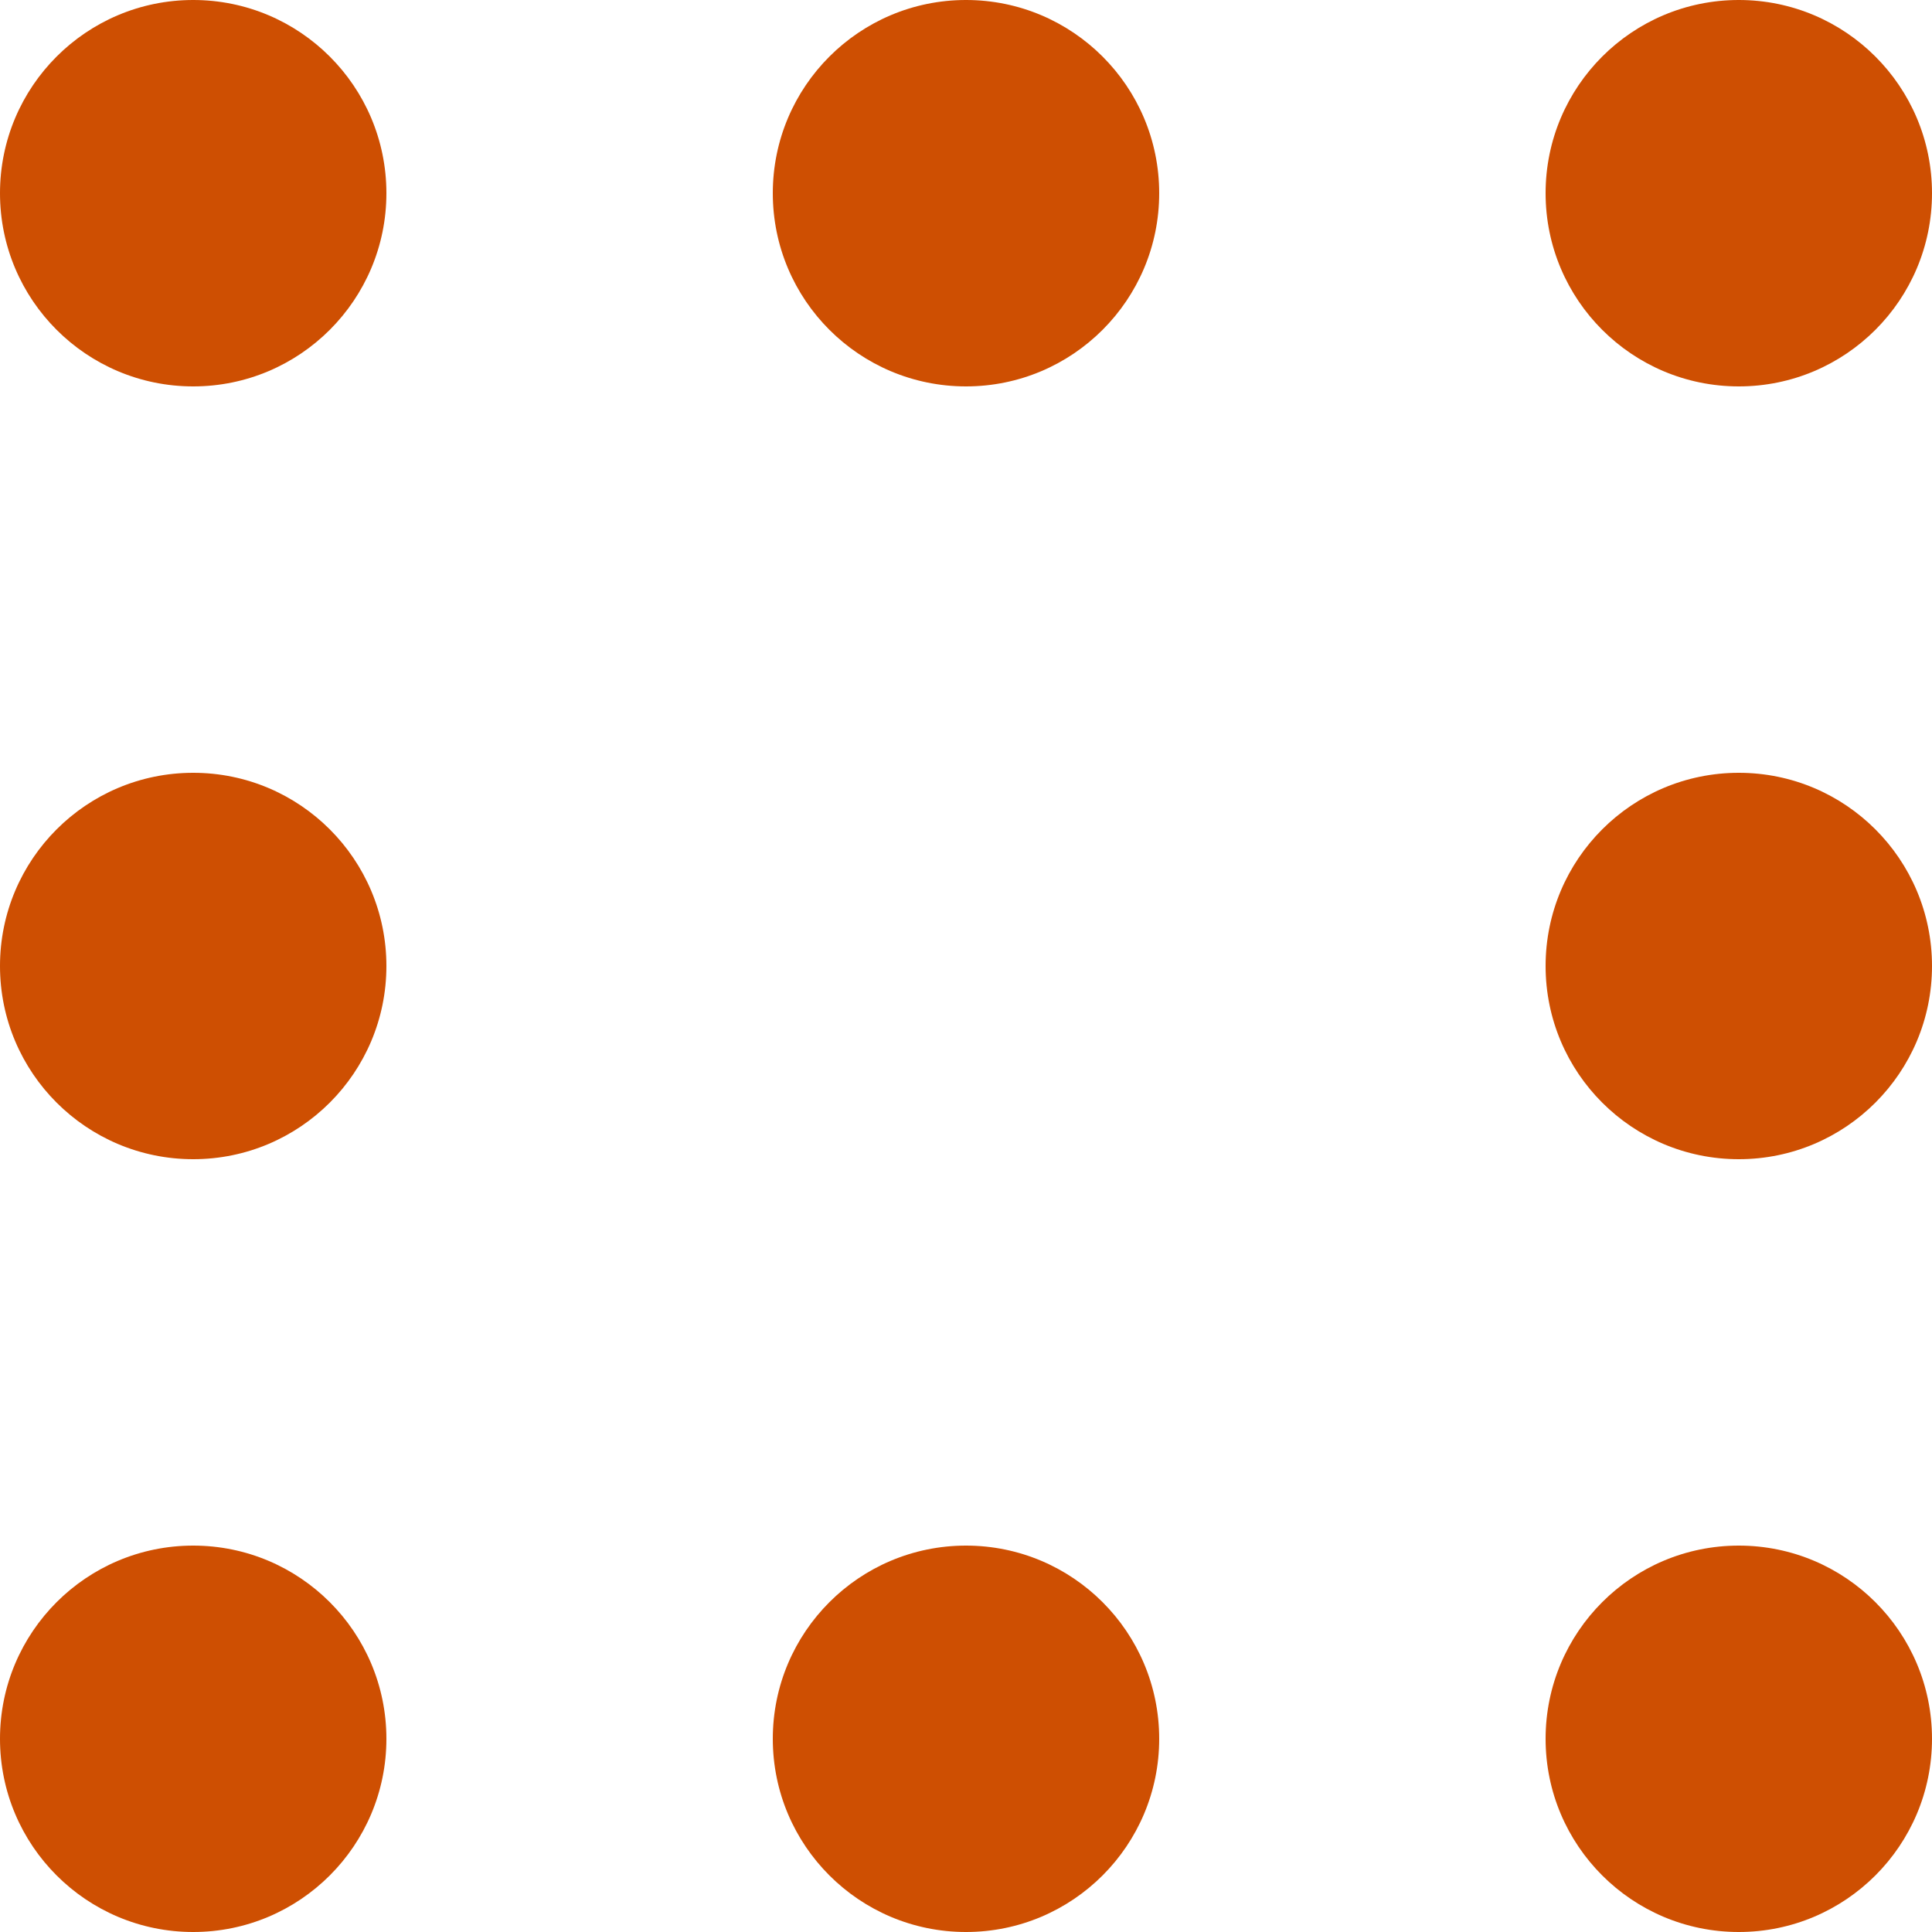 <?xml version="1.0" encoding="utf-8"?>
<!-- Generator: Adobe Illustrator 21.1.0, SVG Export Plug-In . SVG Version: 6.00 Build 0)  -->
<svg version="1.1" id="Layer_1" xmlns="http://www.w3.org/2000/svg" xmlns:xlink="http://www.w3.org/1999/xlink" x="0px" y="0px"
	 viewBox="0 0 100 100" style="enable-background:new 0 0 100 100;" xml:space="preserve">
<style type="text/css">
	.st0{fill:#CE4F02;}
</style>
<circle class="st0" cx="10" cy="10" r="10"/>
<circle class="st0" cx="10" cy="50" r="10"/>
<circle class="st0" cx="50" cy="10" r="10"/>
<circle class="st0" cx="50" cy="90" r="10"/>
<circle class="st0" cx="10" cy="90" r="10"/>
<circle class="st0" cx="90" cy="10" r="10"/>
<circle class="st0" cx="90" cy="50" r="10"/>
<circle class="st0" cx="90" cy="90" r="10"/>
</svg>
